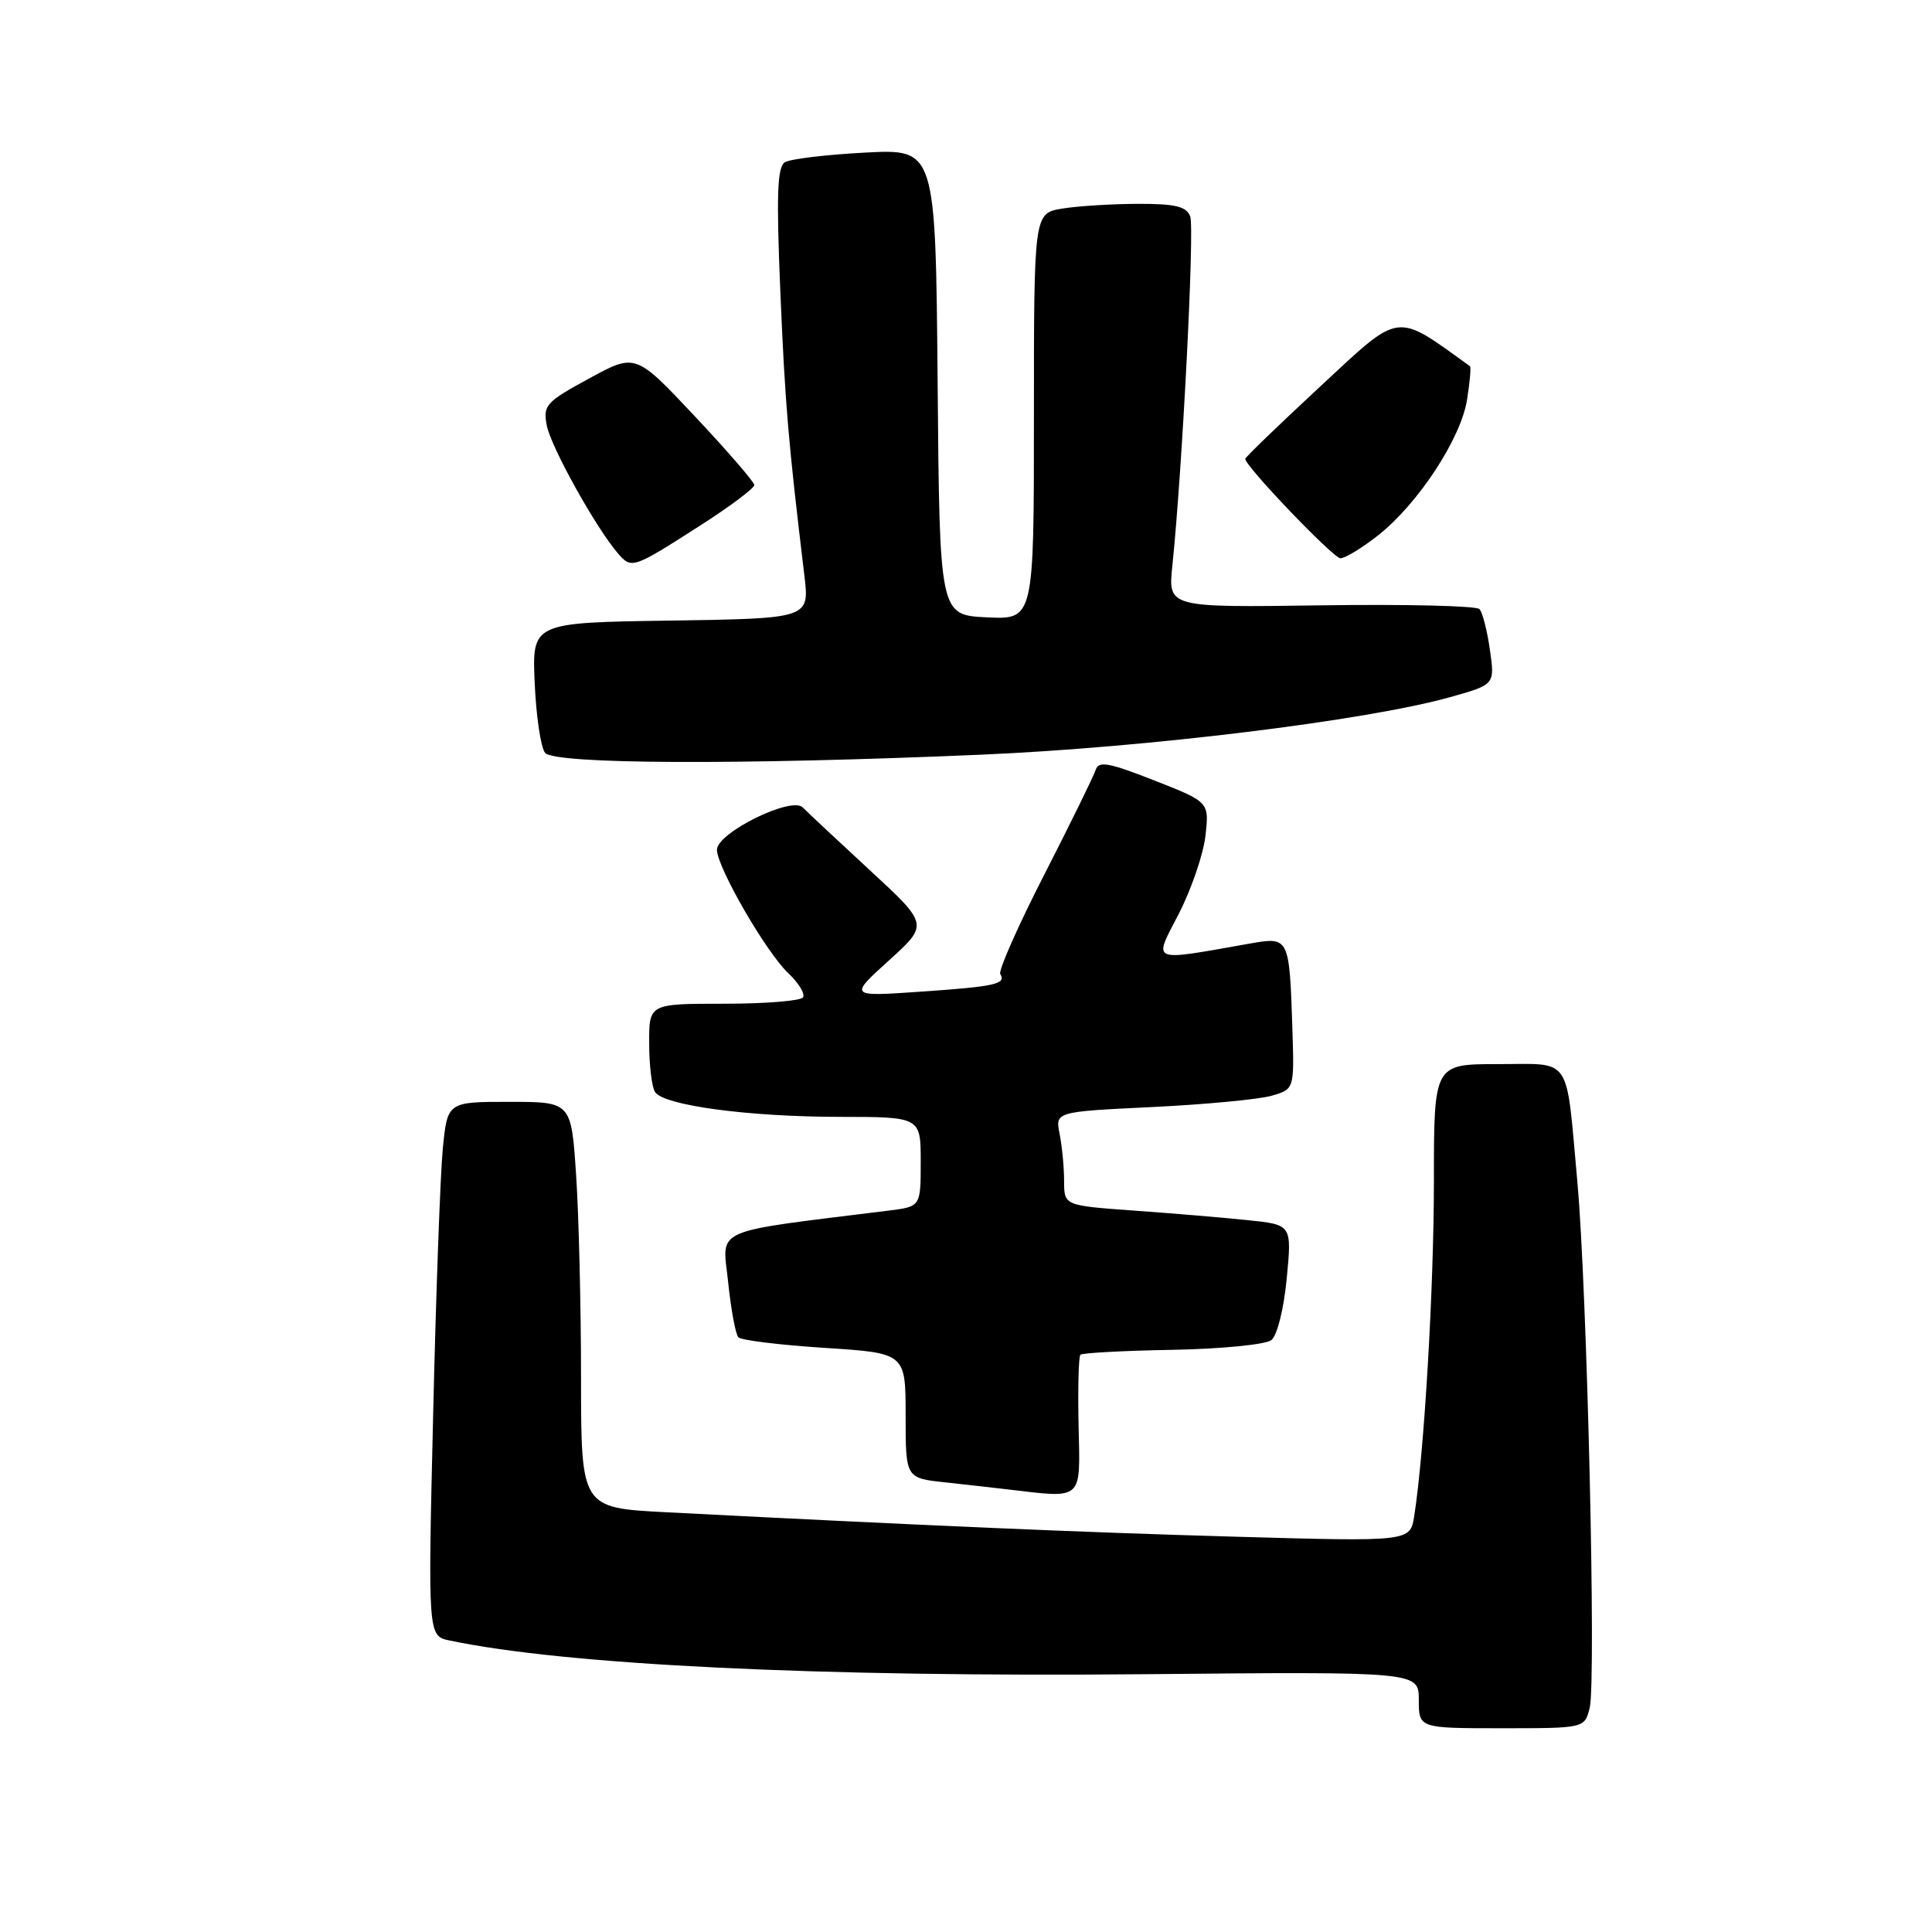 <?xml version="1.0" encoding="UTF-8" standalone="no"?>
<!DOCTYPE svg PUBLIC "-//W3C//DTD SVG 1.1//EN" "http://www.w3.org/Graphics/SVG/1.1/DTD/svg11.dtd" >
<svg xmlns="http://www.w3.org/2000/svg" xmlns:xlink="http://www.w3.org/1999/xlink" version="1.1" viewBox="0 0 256 256">
 <g >
 <path fill="currentColor"
d=" M 210.64 226.31 C 211.52 222.80 210.30 170.69 209.00 156.50 C 207.46 139.62 208.40 141.00 198.48 141.00 C 190.00 141.00 190.00 141.00 190.00 156.48 C 190.00 170.62 188.72 192.47 187.39 200.89 C 186.86 204.28 186.86 204.28 163.68 203.62 C 142.94 203.03 123.11 202.17 88.25 200.38 C 77.00 199.80 77.00 199.80 76.99 182.65 C 76.99 173.22 76.70 161.11 76.34 155.75 C 75.70 146.00 75.70 146.00 67.49 146.00 C 59.28 146.00 59.28 146.00 58.67 152.25 C 58.34 155.69 57.76 171.61 57.39 187.64 C 56.70 216.78 56.70 216.78 59.60 217.38 C 75.02 220.62 108.49 222.24 151.75 221.84 C 188.00 221.50 188.00 221.50 188.00 225.25 C 188.00 229.00 188.00 229.00 198.98 229.00 C 209.96 229.00 209.96 229.00 210.64 226.31 Z  M 142.92 188.97 C 142.81 184.01 142.92 179.75 143.16 179.51 C 143.40 179.27 148.89 178.97 155.35 178.86 C 161.86 178.74 167.71 178.16 168.46 177.57 C 169.24 176.96 170.11 173.45 170.50 169.39 C 171.18 162.28 171.18 162.28 165.34 161.68 C 162.13 161.34 155.34 160.77 150.25 160.41 C 141.00 159.74 141.00 159.74 141.00 156.50 C 141.00 154.71 140.73 151.91 140.41 150.28 C 139.81 147.31 139.81 147.31 152.66 146.69 C 159.72 146.35 166.85 145.67 168.50 145.19 C 171.50 144.32 171.50 144.32 171.25 136.41 C 170.86 124.21 170.81 124.12 165.76 125.00 C 152.18 127.40 152.81 127.65 156.18 121.11 C 157.85 117.87 159.45 113.20 159.73 110.74 C 160.23 106.27 160.23 106.27 152.94 103.41 C 146.89 101.03 145.57 100.80 145.18 102.02 C 144.92 102.84 141.86 109.07 138.38 115.88 C 134.89 122.69 132.27 128.62 132.54 129.06 C 133.36 130.39 131.90 130.72 122.00 131.40 C 112.50 132.06 112.50 132.06 117.77 127.28 C 123.05 122.50 123.05 122.50 115.27 115.32 C 111.00 111.37 106.99 107.63 106.37 106.99 C 104.88 105.47 95.00 110.35 95.00 112.60 C 95.00 114.90 101.54 126.22 104.45 128.95 C 105.82 130.24 106.70 131.68 106.41 132.15 C 106.12 132.62 101.41 133.00 95.94 133.00 C 86.00 133.00 86.00 133.00 86.02 138.25 C 86.02 141.14 86.37 144.04 86.79 144.69 C 87.92 146.47 99.12 147.98 111.25 147.99 C 122.00 148.00 122.00 148.00 122.00 153.94 C 122.00 159.88 122.00 159.88 117.75 160.41 C 93.92 163.38 95.72 162.57 96.48 169.87 C 96.86 173.52 97.47 176.82 97.84 177.20 C 98.21 177.59 103.34 178.22 109.25 178.60 C 120.00 179.29 120.00 179.29 120.00 187.58 C 120.00 195.86 120.00 195.86 125.25 196.42 C 128.14 196.74 131.85 197.15 133.50 197.35 C 143.61 198.54 143.14 198.95 142.92 188.97 Z  M 130.00 100.00 C 151.99 99.05 181.08 95.48 192.17 92.37 C 198.08 90.71 198.08 90.71 197.42 86.11 C 197.06 83.57 196.44 81.14 196.04 80.71 C 195.64 80.27 186.19 80.05 175.04 80.21 C 154.77 80.50 154.77 80.50 155.34 75.00 C 156.67 62.17 158.30 30.23 157.71 28.68 C 157.20 27.35 155.75 27.00 150.78 27.01 C 147.33 27.02 142.81 27.30 140.75 27.64 C 137.00 28.26 137.00 28.26 137.00 55.18 C 137.00 82.10 137.00 82.10 130.75 81.80 C 124.50 81.50 124.50 81.50 124.24 50.61 C 123.97 19.73 123.97 19.73 114.63 20.22 C 109.49 20.49 104.71 21.06 104.00 21.50 C 102.99 22.13 102.86 25.81 103.40 38.68 C 104.03 53.62 104.46 58.61 106.58 76.23 C 107.27 81.95 107.27 81.95 88.88 82.23 C 70.50 82.50 70.50 82.50 70.85 90.50 C 71.04 94.90 71.66 99.06 72.22 99.75 C 73.47 101.27 97.92 101.38 130.00 100.00 Z  M 92.85 69.59 C 96.78 67.07 99.98 64.67 99.95 64.26 C 99.92 63.84 96.37 59.74 92.06 55.15 C 84.21 46.80 84.21 46.80 78.06 50.15 C 72.34 53.26 71.94 53.70 72.45 56.37 C 72.99 59.20 78.90 69.84 81.85 73.29 C 83.68 75.43 83.82 75.38 92.85 69.59 Z  M 182.61 70.93 C 187.91 66.75 193.56 58.14 194.39 52.98 C 194.76 50.65 194.94 48.64 194.78 48.53 C 184.79 41.32 185.72 41.19 174.99 51.16 C 169.49 56.26 165.00 60.60 165.00 60.80 C 165.00 61.78 176.64 73.94 177.61 73.97 C 178.22 73.99 180.47 72.62 182.61 70.93 Z "/>
</g>
</svg>